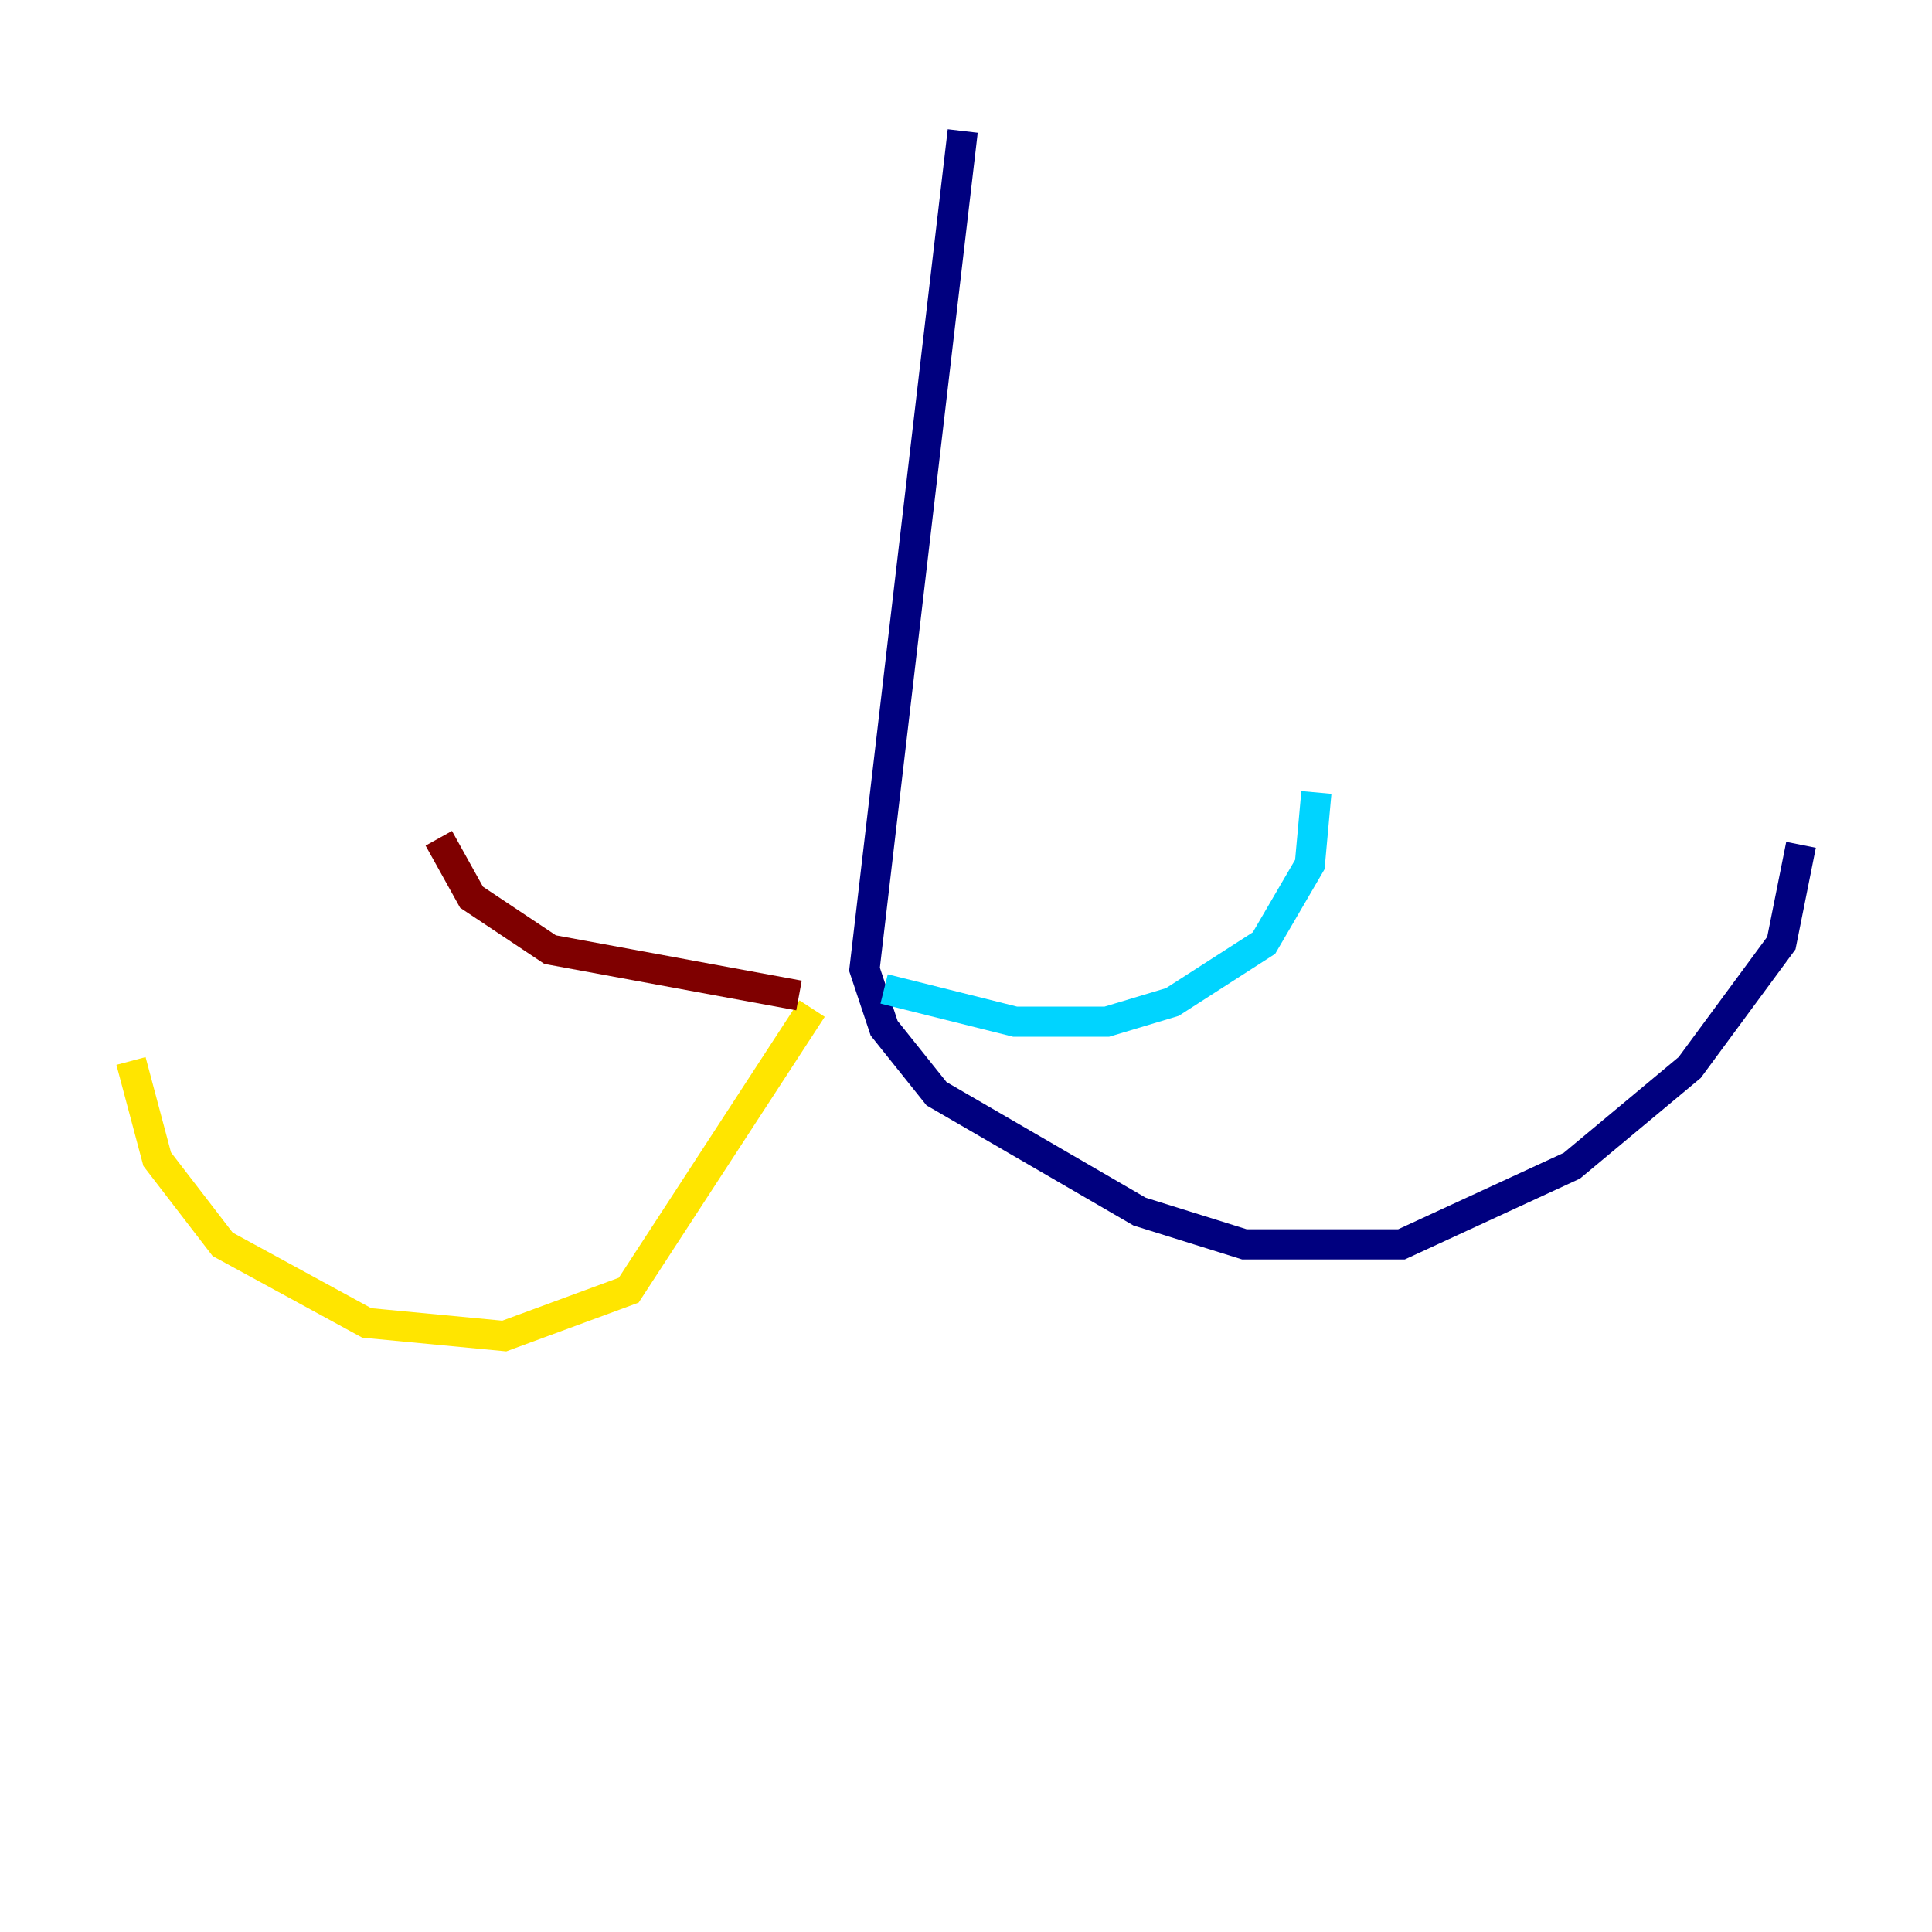 <?xml version="1.0" encoding="utf-8" ?>
<svg baseProfile="tiny" height="128" version="1.2" viewBox="0,0,128,128" width="128" xmlns="http://www.w3.org/2000/svg" xmlns:ev="http://www.w3.org/2001/xml-events" xmlns:xlink="http://www.w3.org/1999/xlink"><defs /><polyline fill="none" points="63.783,8.678 57.275,64.217 58.576,68.122 62.047,72.461 75.498,80.271 82.441,82.441 92.854,82.441 104.136,77.234 111.946,70.725 118.02,62.481 119.322,55.973" stroke="#00007f" stroke-width="2" /><polyline fill="none" points="58.576,65.519 67.254,67.688 73.329,67.688 77.668,66.386 83.742,62.481 86.78,57.275 87.214,52.502" stroke="#00d4ff" stroke-width="2" /><polyline fill="none" points="53.803,66.82 41.654,85.478 33.41,88.515 24.298,87.647 14.752,82.441 10.414,76.8 8.678,70.291" stroke="#ffe500" stroke-width="2" /><polyline fill="none" points="52.936,65.953 36.447,62.915 31.241,59.444 29.071,55.539" stroke="#7f0000" stroke-width="2" /></svg>